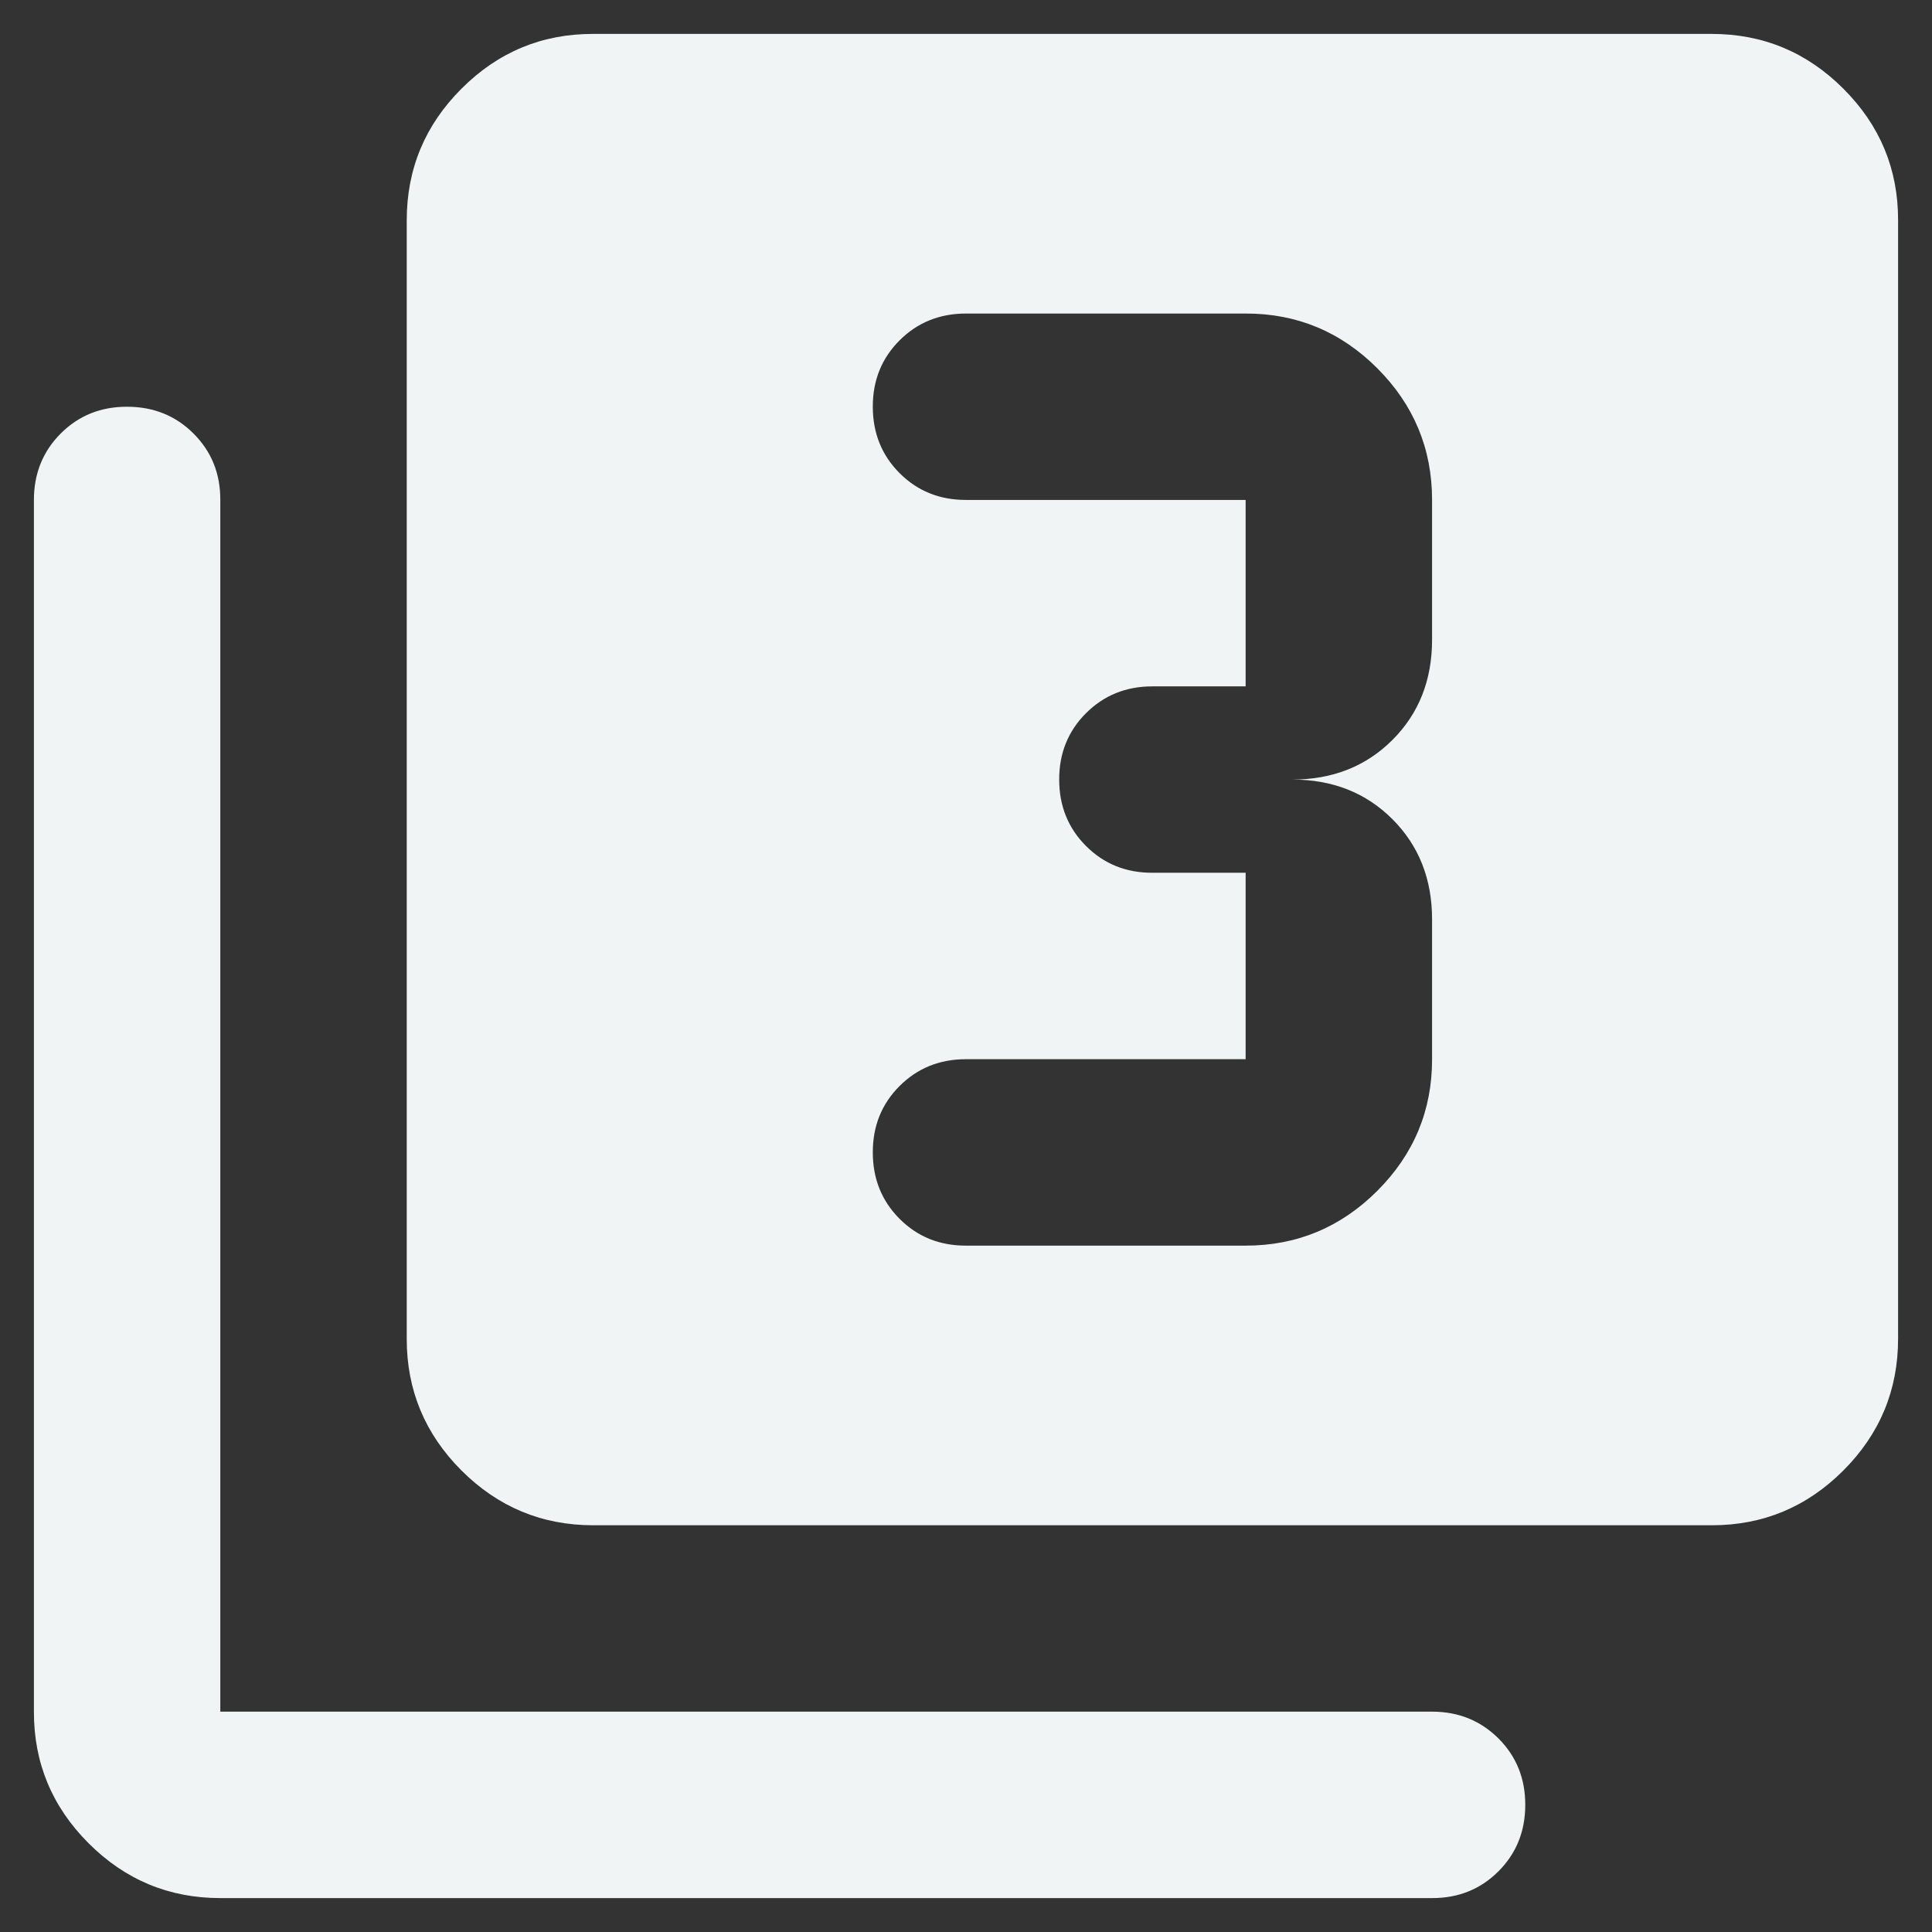 <svg width="38" height="38" viewBox="0 0 38 38" fill="none" xmlns="http://www.w3.org/2000/svg">
<rect x="0" y="0" width="38" height="38" fill="#333333" stroke="none"/>
<path d="M24.5 24.5C25.508 24.5 26.372 24.14 27.09 23.422C27.809 22.703 28.168 21.84 28.167 20.833V18.083C28.167 17.289 27.907 16.632 27.387 16.112C26.868 15.593 26.211 15.333 25.417 15.333C26.211 15.333 26.868 15.073 27.387 14.554C27.907 14.035 28.167 13.378 28.167 12.583V9.833C28.167 8.825 27.807 7.961 27.089 7.243C26.37 6.524 25.507 6.165 24.5 6.167H19C18.481 6.167 18.045 6.343 17.693 6.695C17.341 7.047 17.166 7.482 17.167 8C17.167 8.519 17.343 8.955 17.695 9.307C18.047 9.659 18.482 9.834 19 9.833H24.5V13.5H22.667C22.147 13.5 21.712 13.676 21.36 14.028C21.008 14.38 20.832 14.815 20.833 15.333C20.833 15.853 21.009 16.288 21.361 16.64C21.713 16.992 22.148 17.168 22.667 17.166H24.5V20.833H19C18.481 20.833 18.045 21.009 17.693 21.361C17.341 21.713 17.166 22.148 17.167 22.666C17.167 23.186 17.343 23.622 17.695 23.974C18.047 24.326 18.482 24.501 19 24.5H24.5ZM11.667 30C10.658 30 9.795 29.64 9.076 28.922C8.358 28.203 7.999 27.34 8 26.333V4.333C8 3.325 8.359 2.461 9.078 1.743C9.797 1.024 10.66 0.665 11.667 0.667H33.667C34.675 0.667 35.538 1.026 36.257 1.745C36.976 2.463 37.335 3.326 37.333 4.333V26.333C37.333 27.341 36.974 28.205 36.255 28.924C35.537 29.642 34.674 30.001 33.667 30H11.667ZM4.333 37.333C3.325 37.333 2.462 36.974 1.743 36.255C1.024 35.536 0.665 34.674 0.667 33.666V9.833C0.667 9.314 0.843 8.878 1.195 8.526C1.547 8.174 1.982 7.999 2.5 8C3.019 8 3.455 8.176 3.807 8.528C4.159 8.88 4.335 9.315 4.333 9.833V33.666H28.167C28.686 33.666 29.122 33.843 29.474 34.194C29.826 34.547 30.001 34.982 30 35.5C30 36.019 29.824 36.455 29.472 36.807C29.12 37.159 28.685 37.334 28.167 37.333H4.333Z" fill="#F0F4F4"/>
</svg>
